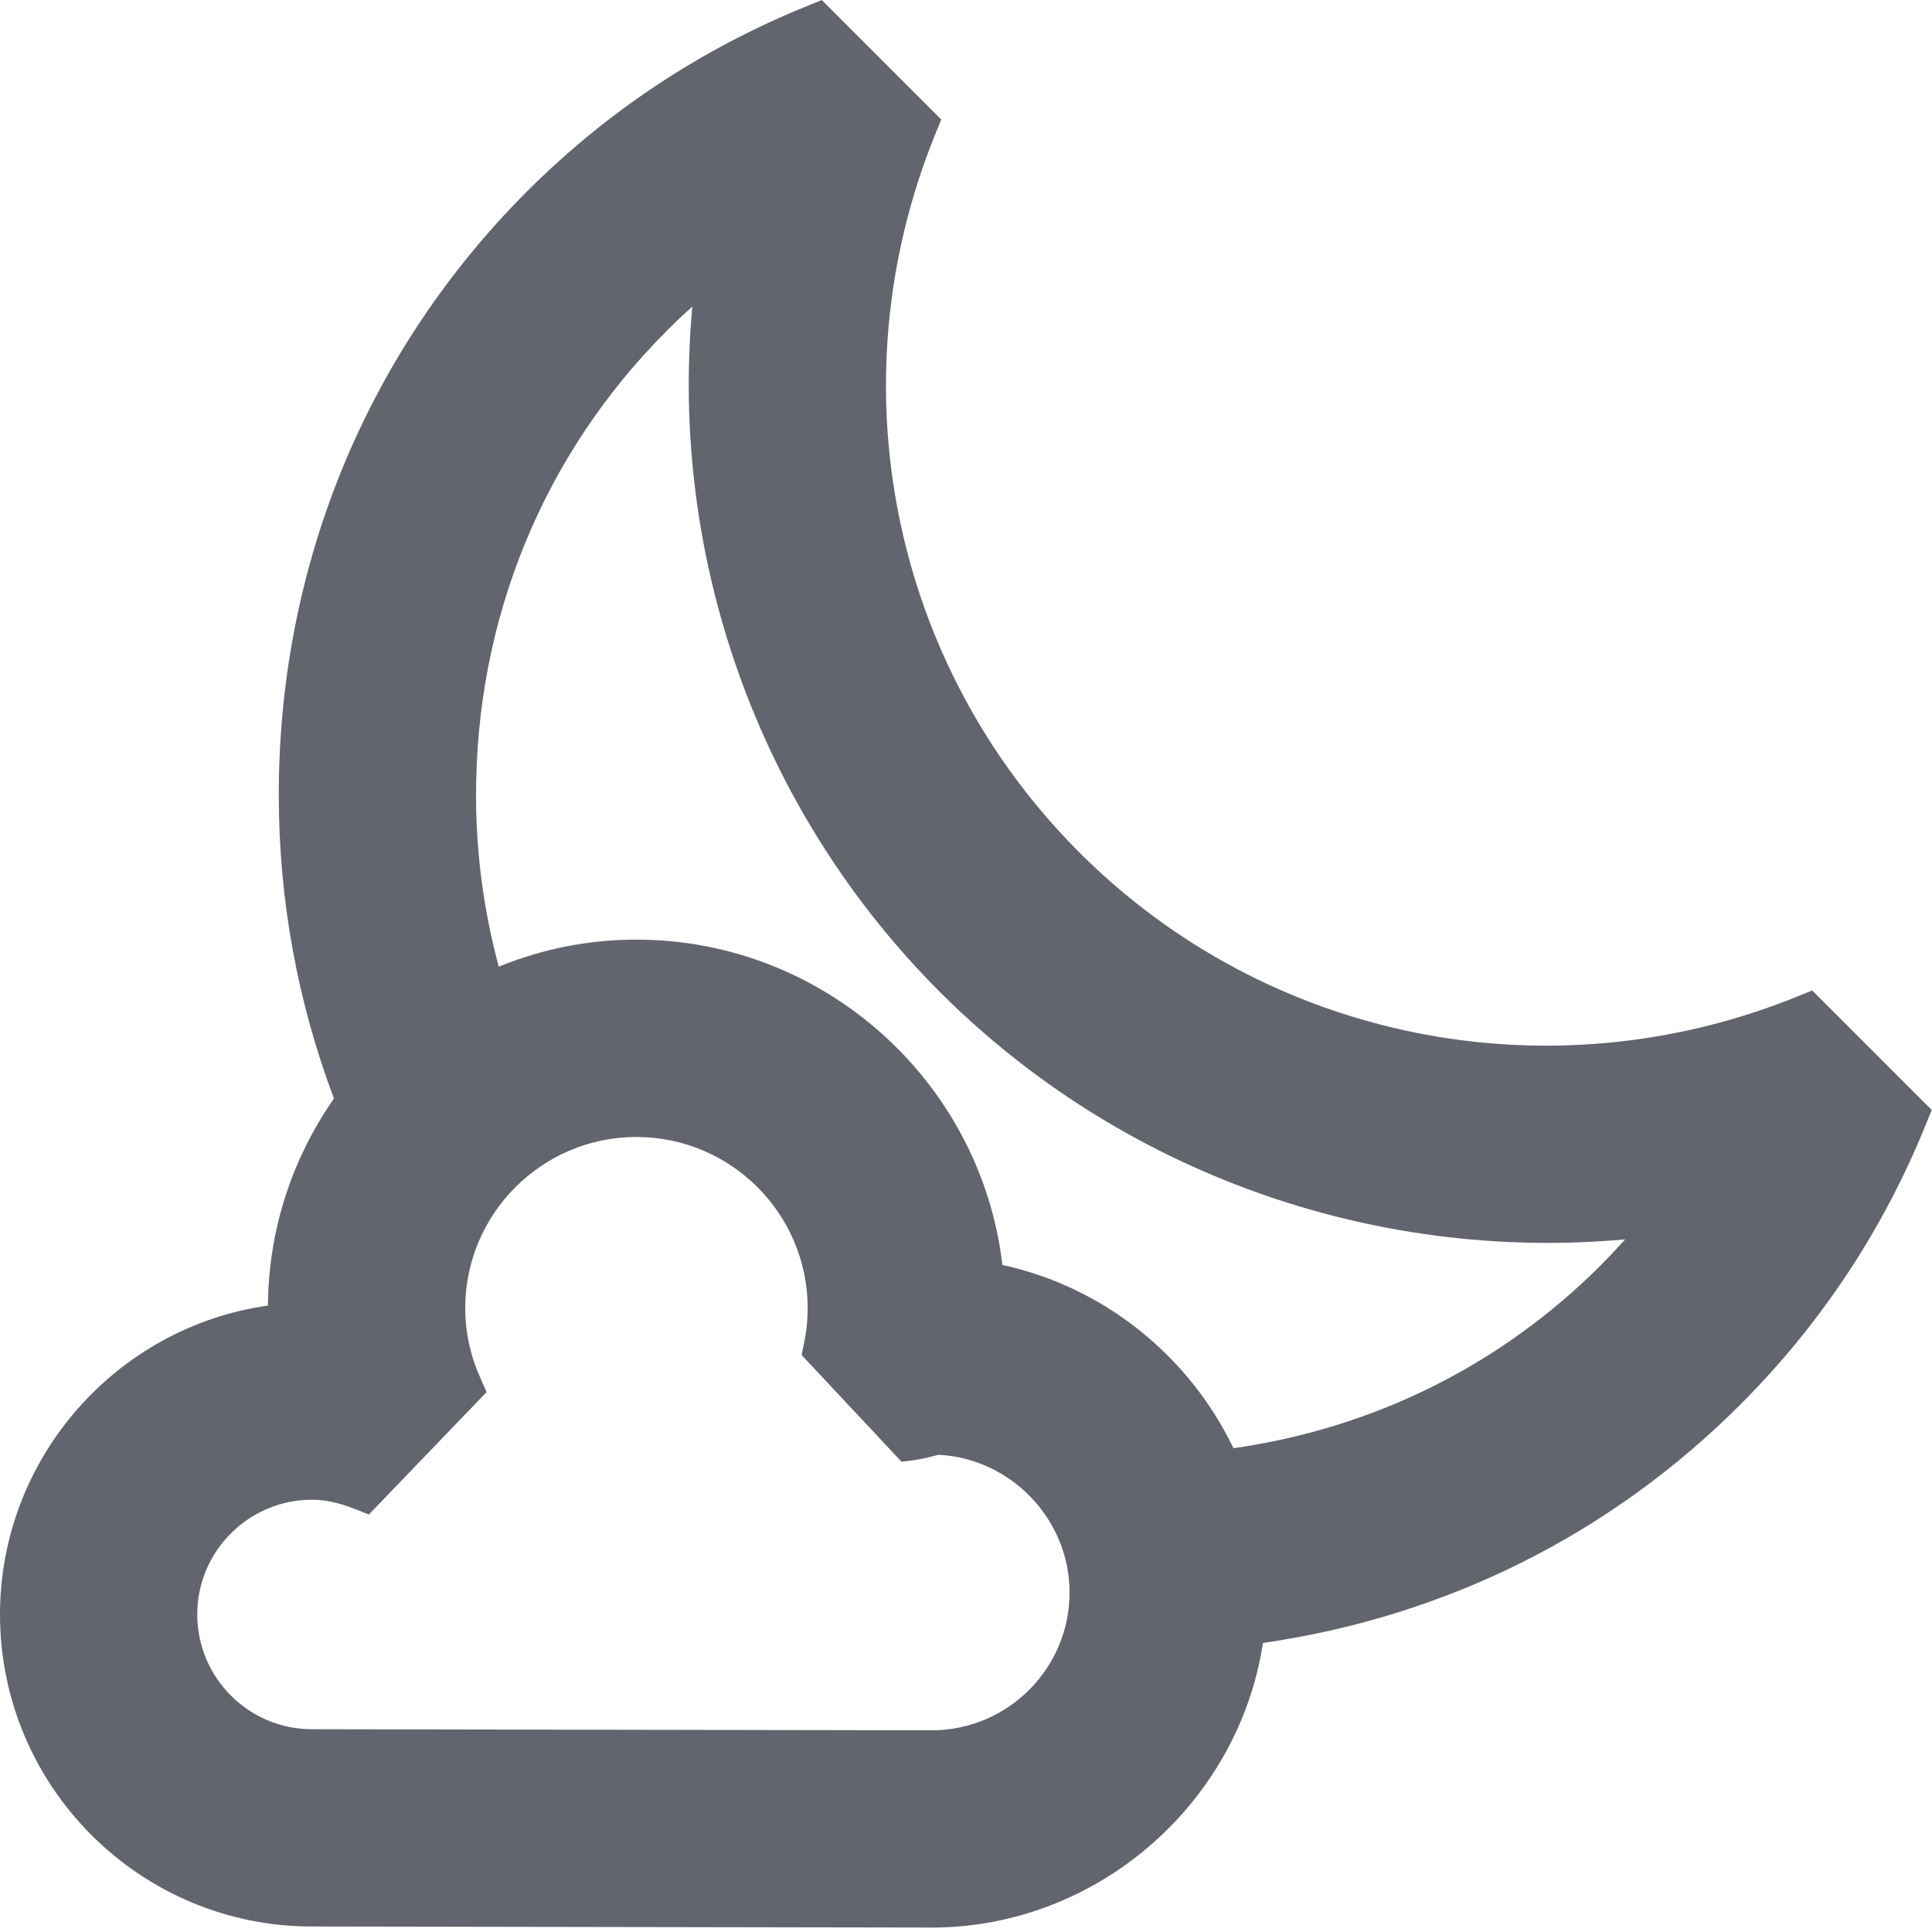 <?xml version="1.0" encoding="UTF-8"?>
<svg width="20px" height="20px" viewBox="0 0 20 20" version="1.1" xmlns="http://www.w3.org/2000/svg" xmlns:xlink="http://www.w3.org/1999/xlink">
    <title>evening thick</title>
    <defs>
        <path d="M7.163,12.007 C7.008,11.43 6.929,10.839 6.928,10.247 C6.923,8.415 7.623,6.704 8.901,5.426 C8.986,5.339 9.076,5.255 9.167,5.173 C8.927,7.787 9.86,10.399 11.729,12.268 C13.598,14.137 16.208,15.067 18.824,14.83 C18.742,14.921 18.658,15.01 18.572,15.097 C17.538,16.131 16.227,16.783 14.769,16.992 C14.305,16.026 13.415,15.319 12.377,15.095 C12.153,13.191 10.526,11.727 8.588,11.727 C8.097,11.727 7.619,11.821 7.163,12.007 L7.163,12.007 Z M11.647,19.912 L5.23,19.901 C4.575,19.901 4.042,19.368 4.042,18.713 C4.042,18.058 4.575,17.525 5.23,17.525 C5.363,17.525 5.504,17.555 5.66,17.616 L5.819,17.678 L7.037,16.411 L6.968,16.254 C6.867,16.025 6.816,15.786 6.816,15.542 C6.816,14.565 7.611,13.77 8.588,13.77 C9.566,13.77 10.361,14.565 10.361,15.542 C10.361,15.661 10.349,15.781 10.324,15.899 L10.299,16.028 L11.333,17.132 L11.464,17.115 C11.54,17.104 11.613,17.087 11.715,17.06 C12.466,17.097 13.072,17.728 13.072,18.486 C13.072,19.271 12.433,19.911 11.647,19.912 L11.647,19.912 Z M20.76,12.253 L20.603,12.317 C18.038,13.356 15.121,12.772 13.173,10.824 C11.225,8.876 10.639,5.959 11.68,3.394 L11.744,3.237 L10.507,2 L10.351,2.064 C9.26,2.506 8.286,3.151 7.456,3.981 C5.792,5.646 4.879,7.873 4.886,10.253 C4.889,11.325 5.081,12.374 5.457,13.372 C5.015,14.007 4.779,14.745 4.774,15.515 C3.199,15.739 2,17.099 2,18.713 C2,20.495 3.448,21.943 5.228,21.943 L11.646,21.954 C13.352,21.954 14.819,20.675 15.074,19.008 C16.966,18.735 18.672,17.885 20.016,16.54 C20.846,15.71 21.492,14.736 21.934,13.646 L21.997,13.49 L20.76,12.253 Z" id="path-1"></path>
    </defs>
    <g id="Icons" stroke="none" stroke-width="1" fill="none" fill-rule="evenodd">
        <g id="Icons-[All-Platforms]" transform="translate(-635, -374)">
            <g id="Group" transform="translate(633, 372)">
                <mask id="mask-2" fill="white">
                    <use xlink:href="#path-1"></use>
                </mask>
                <use id="Combined-Shape" fill="#62656E" xlink:href="#path-1"></use>
            </g>
        </g>
    </g>
</svg>
